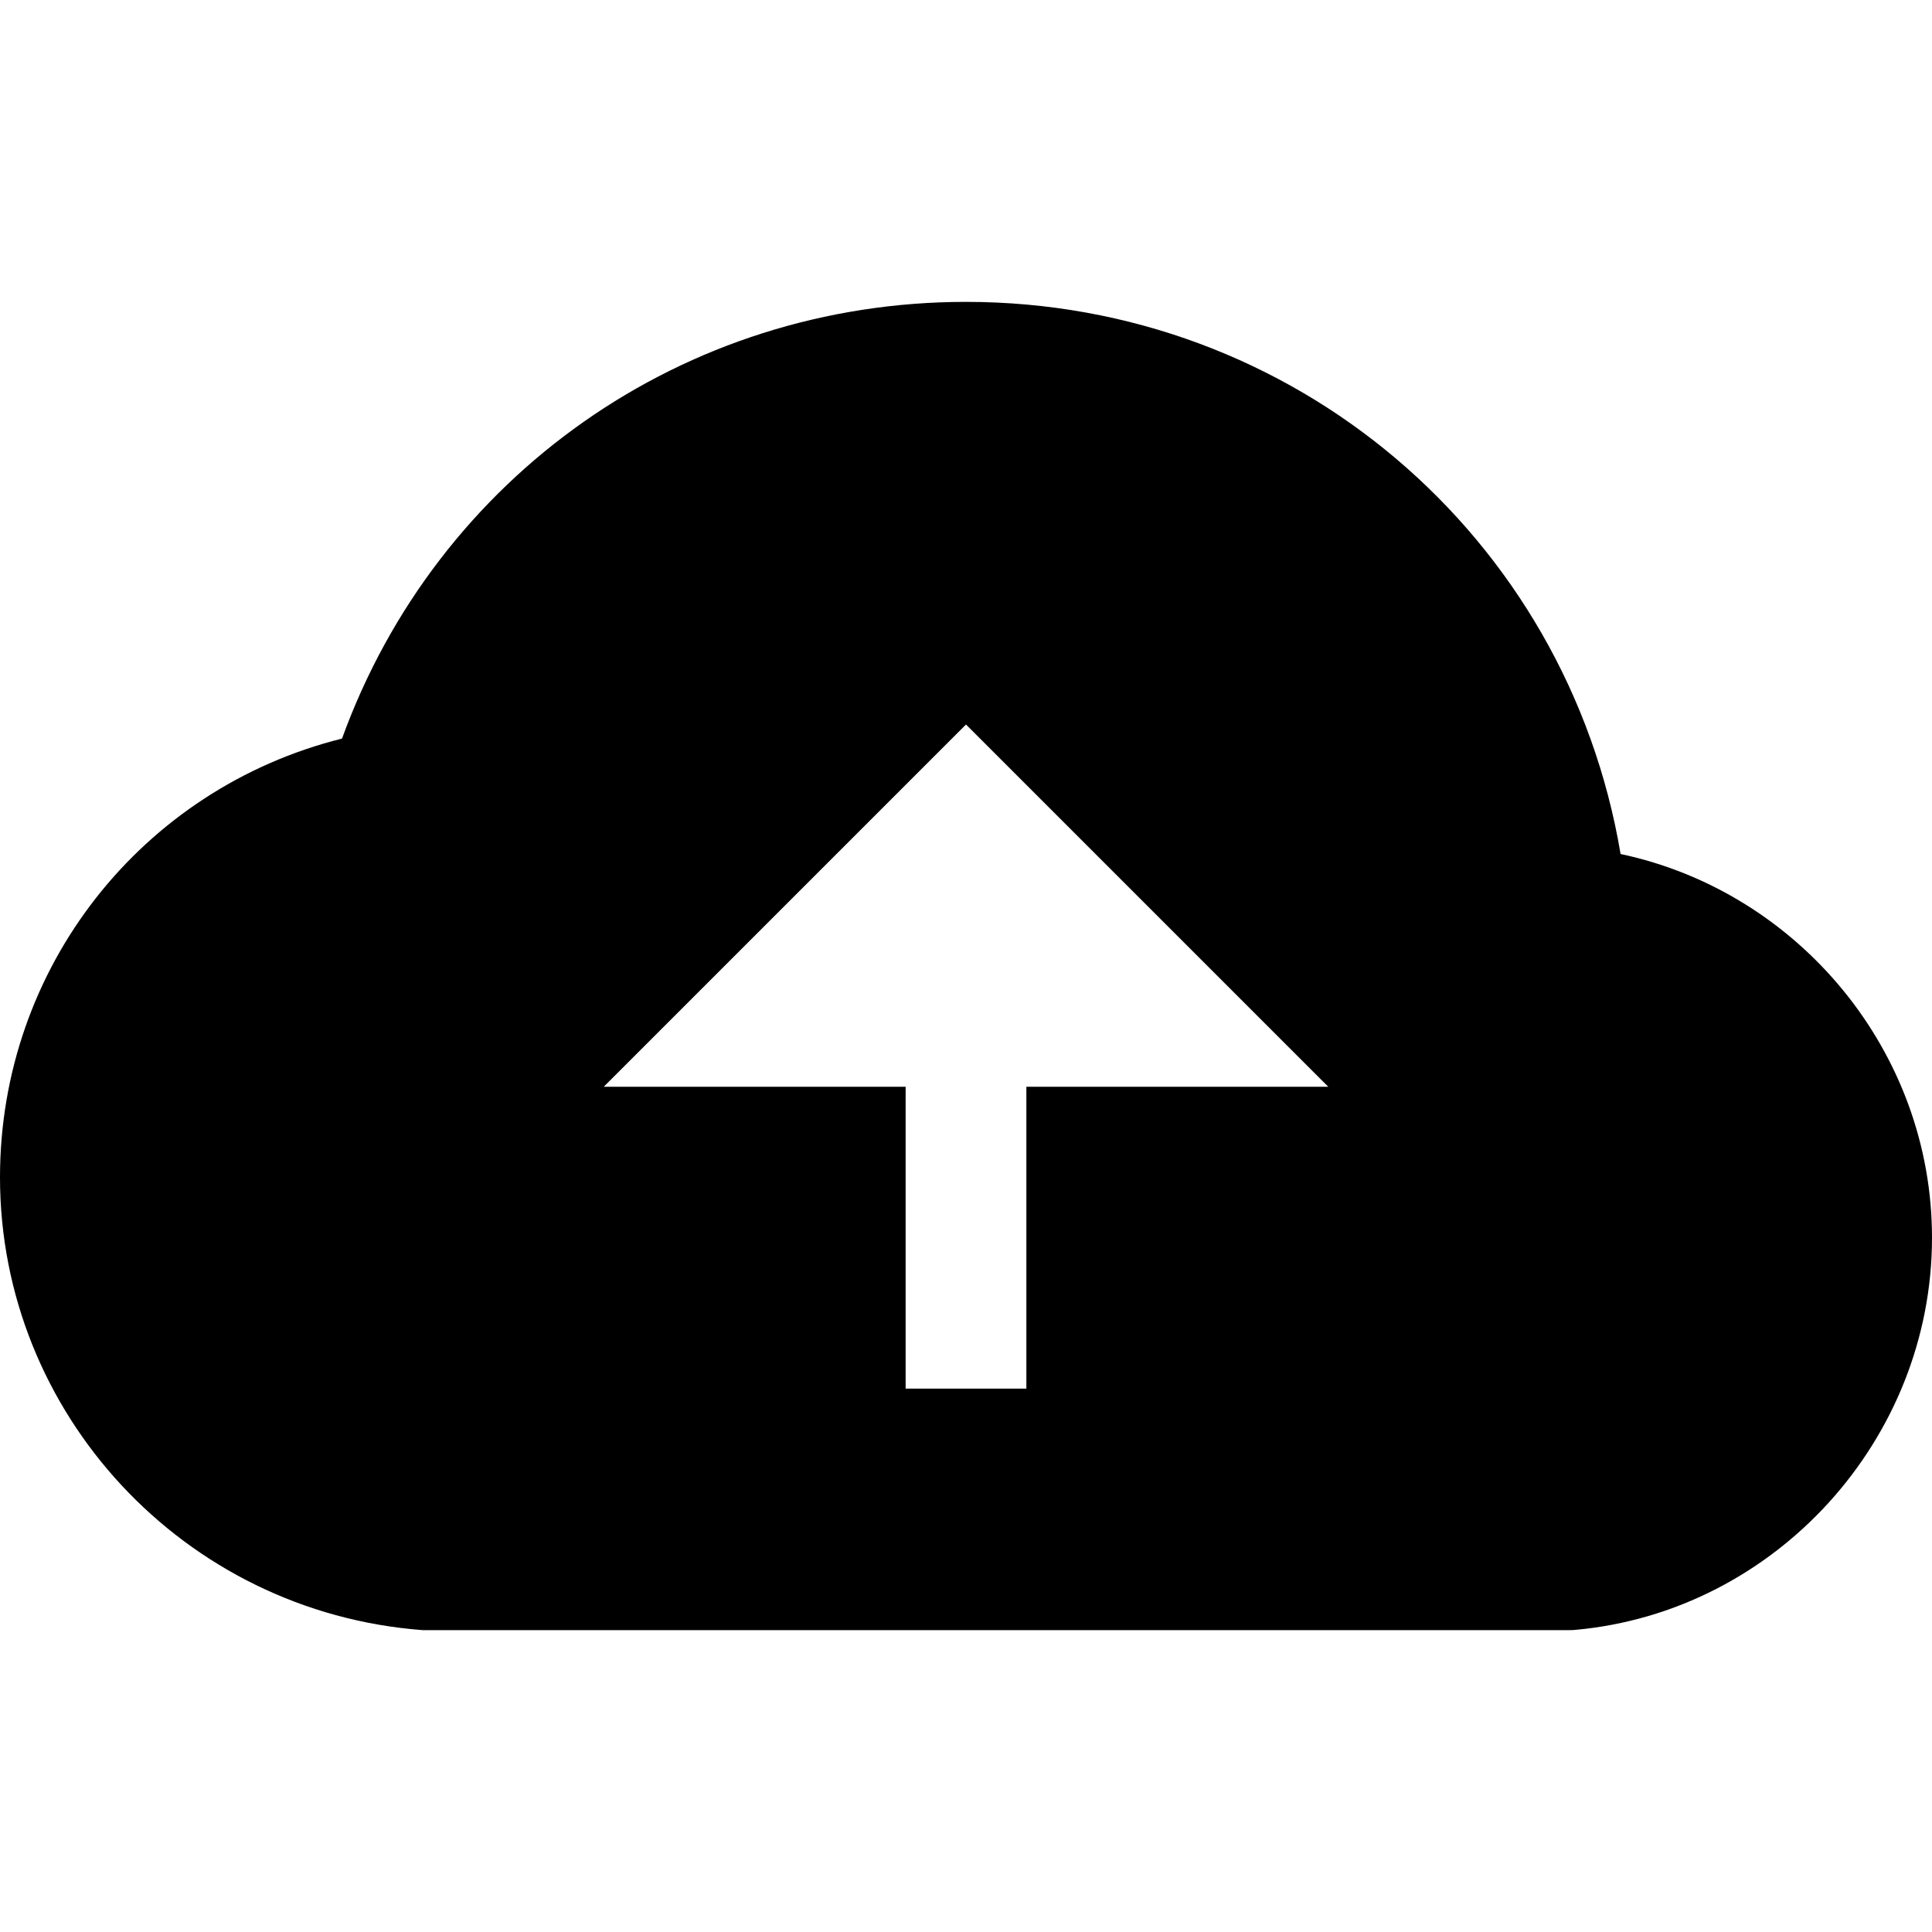 <?xml version="1.0" encoding="utf-8"?>
<!-- Generator: Adobe Illustrator 19.2.1, SVG Export Plug-In . SVG Version: 6.00 Build 0)  -->
<!DOCTYPE svg PUBLIC "-//W3C//DTD SVG 1.1//EN" "http://www.w3.org/Graphics/SVG/1.1/DTD/svg11.dtd">
<svg version="1.1" id="Layer_1" xmlns="http://www.w3.org/2000/svg" xmlns:xlink="http://www.w3.org/1999/xlink" x="0px" y="0px"
	 width="32px" height="32px" viewBox="0 0 32 32" enable-background="new 0 0 32 32" xml:space="preserve">
<path d="M26.842,14.145C25.956,8.879,21.426,5,16,5c-4.678,0-8.758,2.883-10.335,7.233C2.348,13.062,0,16.026,0,19.5
	c0,3.908,3.042,7.201,7,7.5h19c0.03,0,0.06-0.001,0.09-0.004C29.404,26.697,32,23.844,32,20.5
	C32,17.419,29.792,14.771,26.842,14.145z M17,18v5h-2v-5h-5l6-6l6,6H17z"/>
</svg>
